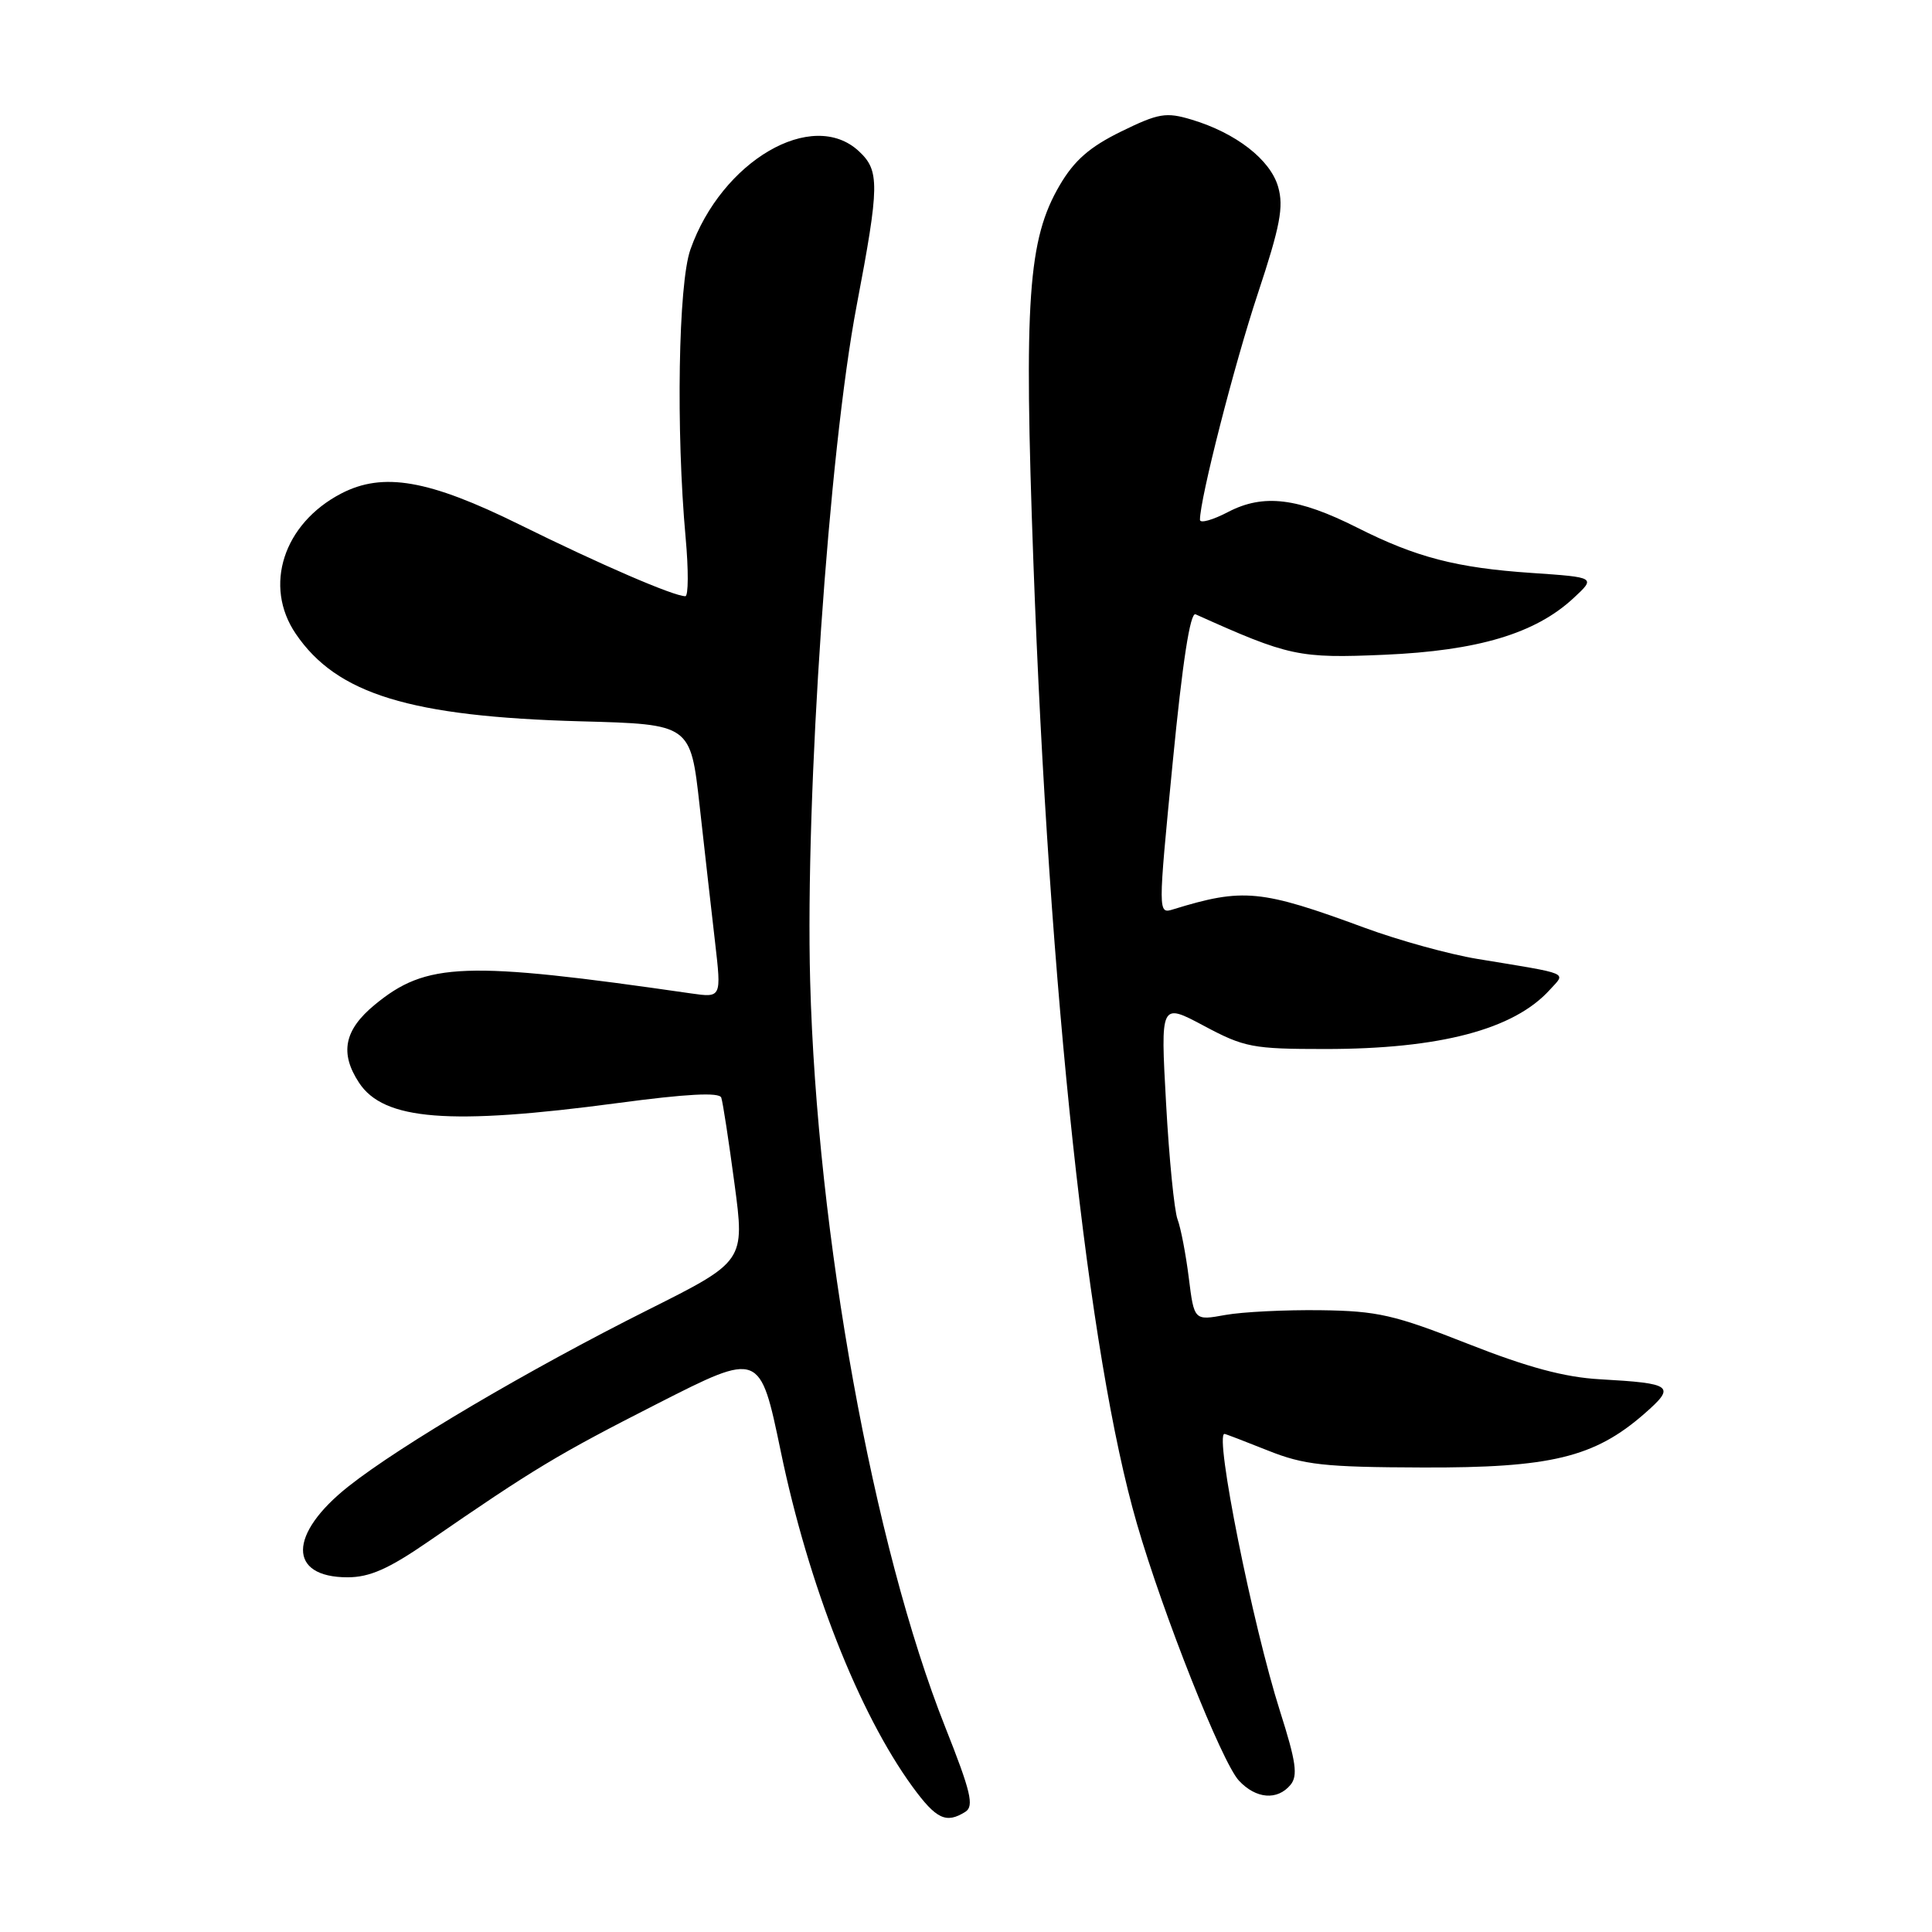 <?xml version="1.0" encoding="UTF-8" standalone="no"?>
<!DOCTYPE svg PUBLIC "-//W3C//DTD SVG 1.1//EN" "http://www.w3.org/Graphics/SVG/1.1/DTD/svg11.dtd" >
<svg xmlns="http://www.w3.org/2000/svg" xmlns:xlink="http://www.w3.org/1999/xlink" version="1.1" viewBox="0 0 256 256">
 <g >
 <path fill="currentColor"
d=" M 127.92 240.07 C 129.10 239.32 128.64 237.40 125.24 228.83 C 115.71 204.82 108.25 163.60 107.35 130.00 C 106.69 105.36 109.82 59.88 113.51 40.50 C 116.55 24.52 116.57 22.61 113.81 20.04 C 107.65 14.30 95.62 21.32 91.48 33.07 C 89.88 37.60 89.56 57.05 90.85 71.25 C 91.24 75.51 91.22 79.00 90.81 79.00 C 89.26 79.00 79.59 74.82 68.86 69.52 C 56.82 63.57 50.76 62.51 45.20 65.40 C 37.55 69.39 34.88 77.64 39.19 83.98 C 44.62 91.98 54.35 94.96 77.00 95.58 C 91.50 95.97 91.50 95.97 92.70 106.73 C 93.36 112.66 94.28 120.81 94.75 124.85 C 95.60 132.21 95.60 132.21 91.55 131.63 C 61.59 127.30 56.50 127.49 49.65 133.14 C 45.61 136.47 44.99 139.53 47.57 143.46 C 50.84 148.45 59.53 149.14 81.85 146.16 C 90.98 144.94 95.32 144.71 95.57 145.44 C 95.78 146.02 96.56 151.14 97.32 156.82 C 98.70 167.13 98.70 167.13 85.85 173.57 C 70.11 181.46 53.09 191.49 46.19 196.94 C 38.19 203.27 38.13 209.00 46.06 209.00 C 48.97 209.00 51.49 207.89 56.69 204.31 C 70.82 194.57 73.85 192.75 87.10 186.00 C 100.70 179.08 100.70 179.08 103.45 192.29 C 107.12 210.01 113.80 226.99 120.91 236.75 C 124.06 241.06 125.37 241.68 127.92 240.07 Z  M 171.00 236.50 C 172.00 235.29 171.74 233.44 169.61 226.75 C 165.96 215.26 160.90 190.00 162.25 190.00 C 162.39 190.00 164.97 190.99 168.00 192.20 C 172.78 194.11 175.45 194.41 188.50 194.45 C 205.48 194.51 211.26 193.11 217.86 187.35 C 222.10 183.64 221.68 183.31 212.00 182.76 C 207.32 182.50 202.42 181.18 194.50 178.06 C 184.76 174.22 182.53 173.71 175.00 173.61 C 170.32 173.55 164.64 173.83 162.36 174.24 C 158.23 174.99 158.23 174.99 157.52 169.31 C 157.13 166.19 156.46 162.70 156.03 161.57 C 155.60 160.43 154.91 153.51 154.51 146.18 C 153.77 132.86 153.77 132.86 159.53 135.93 C 164.88 138.79 166.00 139.00 175.59 139.00 C 190.79 139.00 200.61 136.41 205.36 131.15 C 207.50 128.79 208.30 129.13 195.75 127.06 C 192.04 126.45 185.34 124.60 180.86 122.95 C 167.06 117.86 164.73 117.64 155.46 120.49 C 153.43 121.12 153.43 121.12 155.39 101.02 C 156.69 87.67 157.71 81.08 158.42 81.40 C 170.83 86.98 172.09 87.25 183.44 86.76 C 195.84 86.22 203.43 83.95 208.48 79.27 C 211.47 76.50 211.47 76.50 202.98 75.92 C 193.01 75.25 187.63 73.85 179.85 69.92 C 171.99 65.96 167.43 65.40 162.75 67.83 C 160.69 68.91 159.00 69.38 159.00 68.88 C 159.00 66.09 163.55 48.29 166.67 38.90 C 169.63 29.97 170.12 27.40 169.36 24.76 C 168.33 21.15 163.76 17.61 157.89 15.85 C 154.50 14.83 153.52 15.00 148.55 17.43 C 144.39 19.47 142.35 21.25 140.42 24.54 C 136.21 31.73 135.66 39.66 136.93 74.50 C 139.03 131.82 144.17 179.57 150.65 201.91 C 154.14 213.96 161.91 233.52 164.16 235.94 C 166.42 238.37 169.26 238.60 171.00 236.50 Z "/>
</g>
</svg>